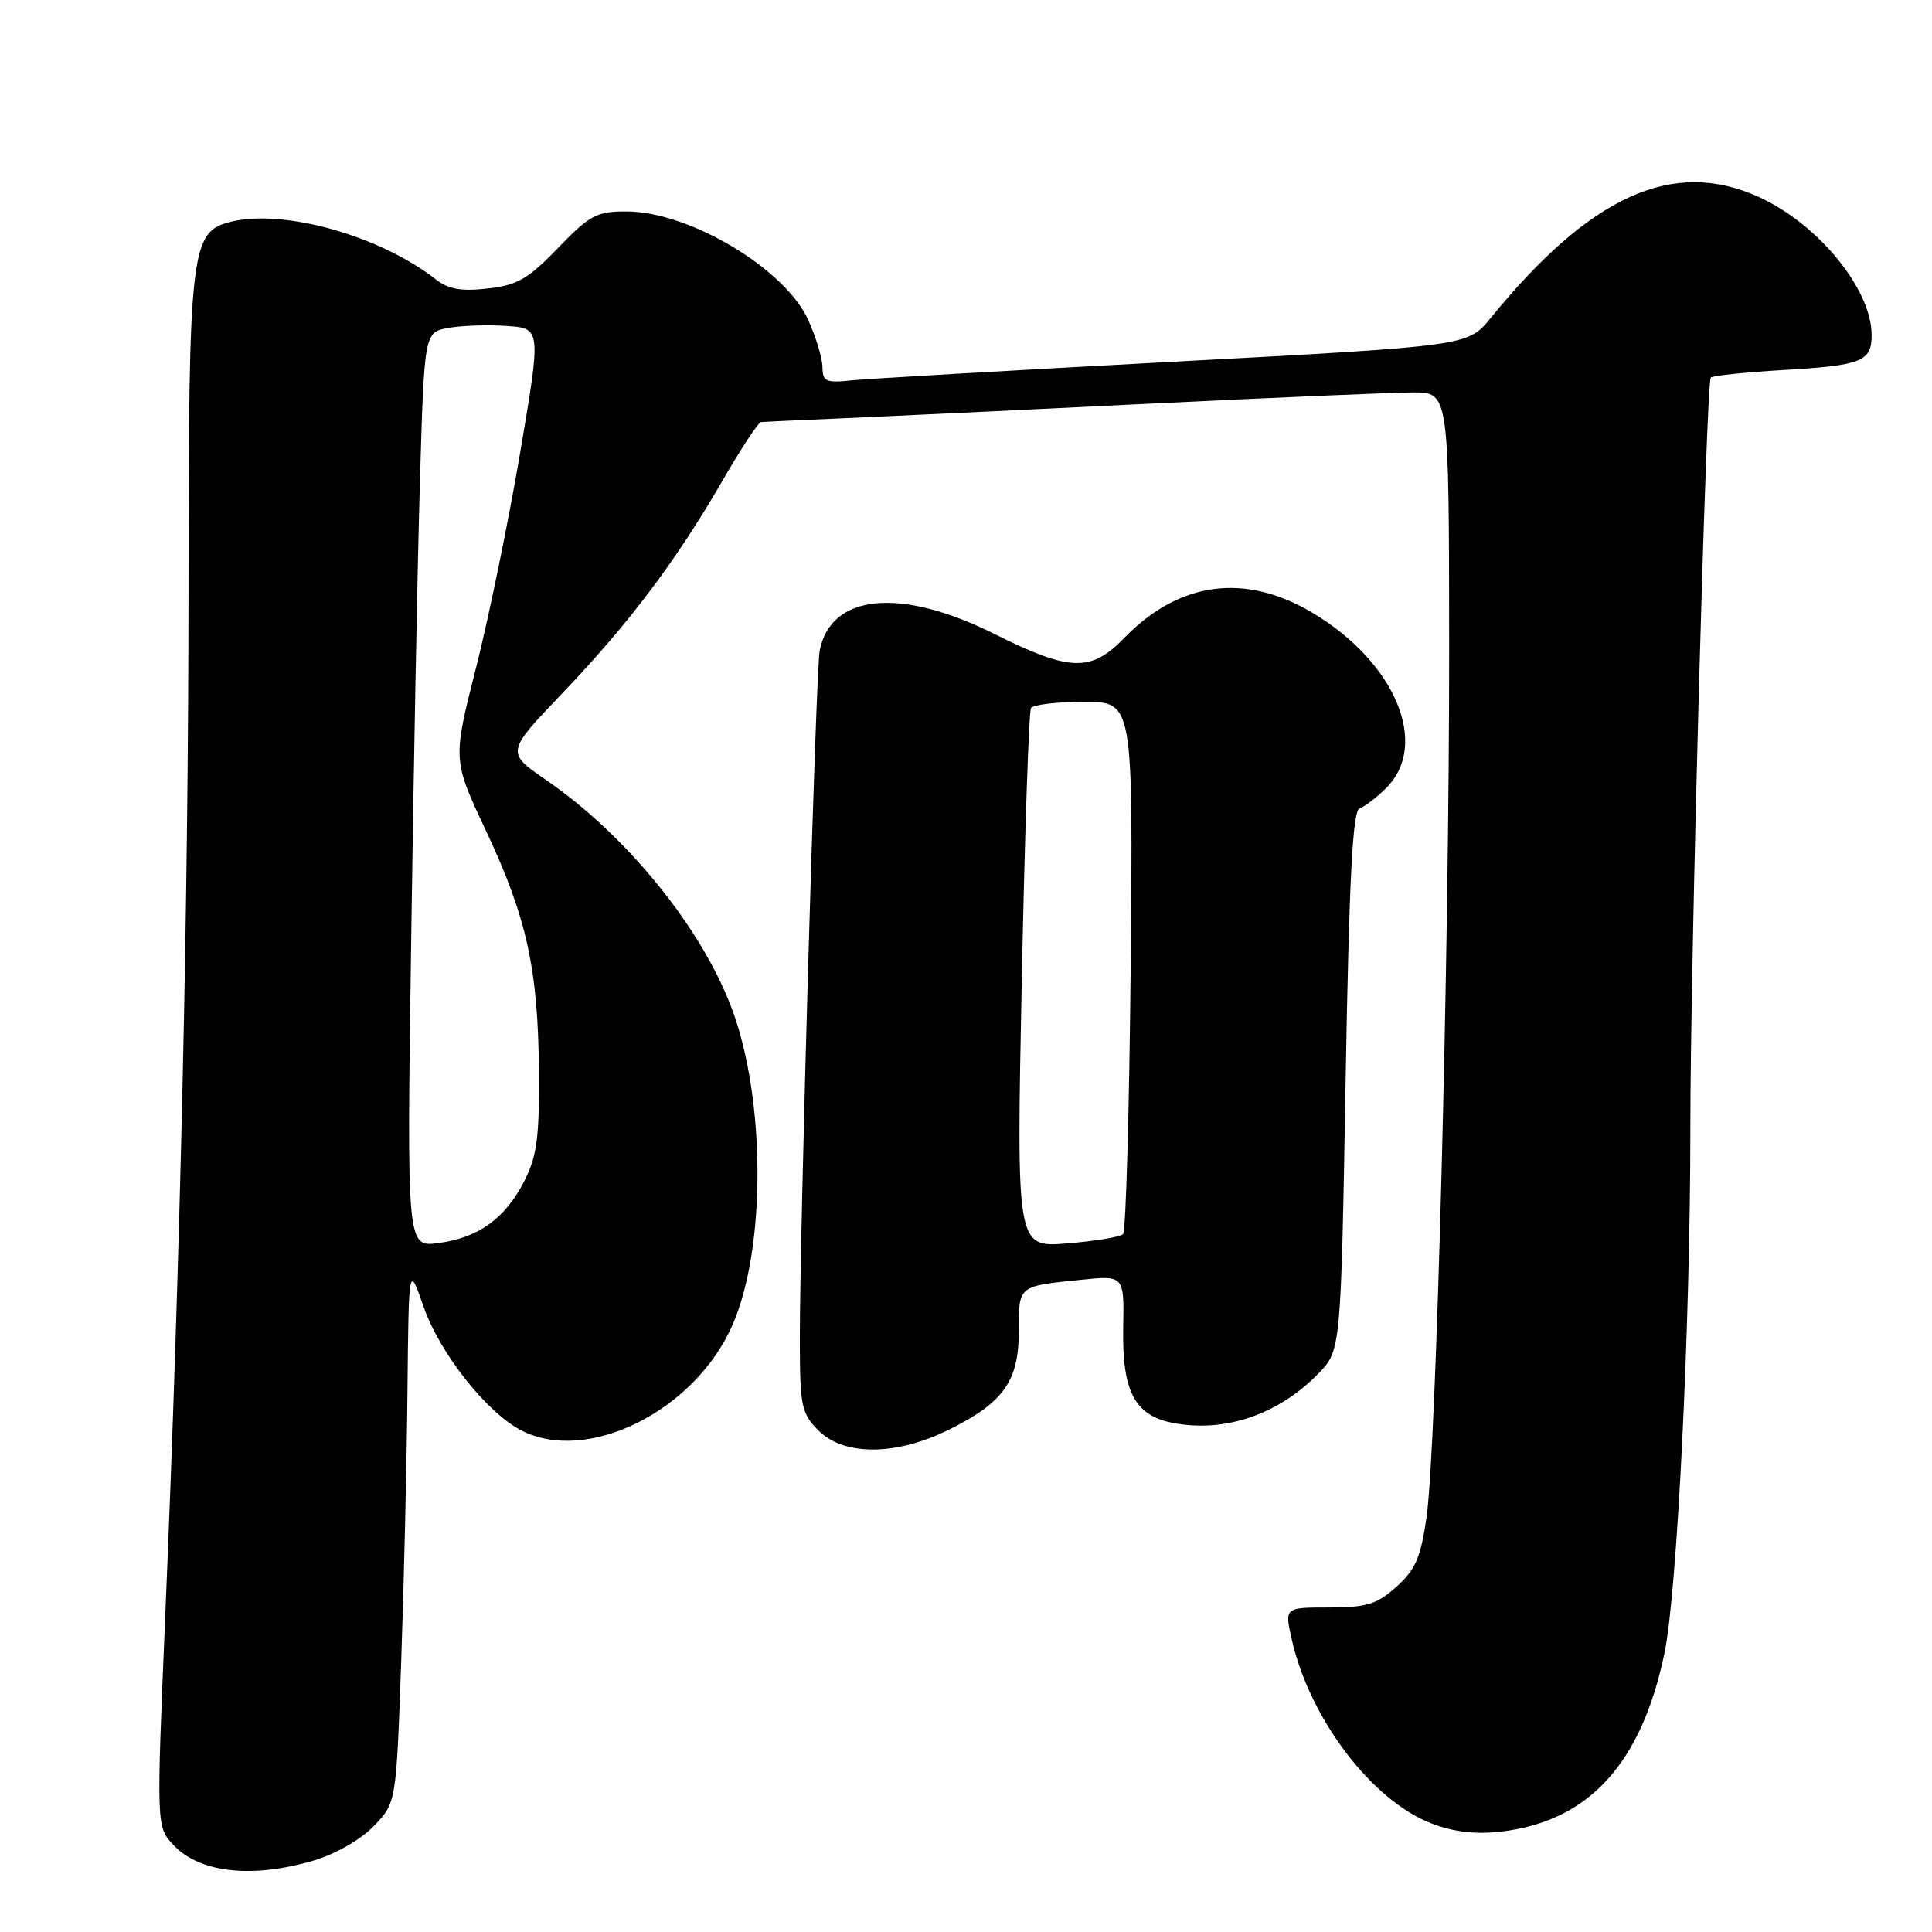 <?xml version="1.0" encoding="UTF-8" standalone="no"?>
<!DOCTYPE svg PUBLIC "-//W3C//DTD SVG 1.1//EN" "http://www.w3.org/Graphics/SVG/1.1/DTD/svg11.dtd" >
<svg xmlns="http://www.w3.org/2000/svg" xmlns:xlink="http://www.w3.org/1999/xlink" version="1.1" viewBox="0 0 256 256">
 <g >
 <path fill="currentColor"
d=" M 41.61 246.52 C 44.47 245.67 47.84 243.73 49.54 241.96 C 52.50 238.87 52.50 238.87 53.16 220.19 C 53.52 209.91 53.90 193.85 53.99 184.50 C 54.16 167.50 54.16 167.50 56.14 173.18 C 58.27 179.30 64.49 187.17 69.06 189.53 C 77.82 194.06 92.06 186.96 97.05 175.59 C 101.51 165.45 101.47 145.67 96.97 133.64 C 92.96 122.93 83.05 110.72 72.41 103.39 C 67.03 99.69 67.03 99.69 74.49 91.88 C 83.33 82.63 89.58 74.33 95.70 63.75 C 98.16 59.49 100.47 55.97 100.84 55.93 C 101.20 55.89 106.22 55.66 112.00 55.41 C 117.78 55.16 136.00 54.30 152.50 53.48 C 169.00 52.67 184.64 52.01 187.25 52.00 C 192.00 52.00 192.00 52.00 192.02 85.75 C 192.05 125.77 190.33 191.81 189.03 201.00 C 188.26 206.37 187.57 207.98 185.04 210.25 C 182.43 212.59 181.09 213.00 176.09 213.00 C 170.21 213.00 170.21 213.00 171.16 217.21 C 173.52 227.72 181.79 238.61 189.71 241.63 C 192.67 242.76 195.56 243.09 198.95 242.69 C 210.53 241.32 217.50 233.69 220.55 219.06 C 222.24 210.96 223.98 175.60 223.98 149.50 C 223.97 127.76 226.07 50.74 226.69 50.03 C 226.92 49.78 231.24 49.33 236.30 49.03 C 246.68 48.43 248.00 47.91 248.00 44.40 C 248.00 38.32 240.91 29.65 233.00 26.08 C 221.66 20.95 210.73 25.91 197.49 42.18 C 194.50 45.85 194.50 45.85 155.50 47.93 C 134.05 49.08 114.81 50.19 112.75 50.41 C 109.46 50.76 109.00 50.55 108.98 48.65 C 108.97 47.47 108.11 44.64 107.08 42.37 C 104.01 35.61 91.38 28.06 83.07 28.02 C 79.06 28.00 78.18 28.47 73.95 32.85 C 69.99 36.96 68.56 37.79 64.62 38.23 C 61.12 38.63 59.41 38.33 57.73 37.01 C 50.31 31.21 37.54 27.64 30.52 29.40 C 25.26 30.73 25.00 33.00 24.98 77.72 C 24.96 120.05 23.91 166.55 21.89 214.29 C 20.72 242.07 20.72 242.07 22.99 244.48 C 26.45 248.18 33.46 248.94 41.61 246.52 Z  M 125.80 189.41 C 133.01 185.82 135.00 182.99 135.00 176.33 C 135.00 170.31 134.84 170.44 143.23 169.58 C 148.96 168.99 148.96 168.99 148.83 175.94 C 148.67 184.40 150.36 187.60 155.49 188.56 C 162.32 189.85 169.37 187.44 174.65 182.05 C 177.68 178.95 177.68 178.95 178.30 143.24 C 178.77 116.31 179.23 107.42 180.16 107.11 C 180.83 106.89 182.42 105.67 183.69 104.40 C 189.45 98.65 184.90 87.79 174.00 81.25 C 165.02 75.86 156.26 77.01 148.96 84.54 C 144.55 89.09 141.76 89.00 131.76 84.00 C 119.33 77.78 110.08 78.67 108.61 86.22 C 108.10 88.84 105.95 163.82 105.98 177.80 C 106.00 186.32 106.20 187.30 108.45 189.55 C 111.87 192.96 118.78 192.91 125.80 189.41 Z  M 54.48 124.89 C 54.79 102.67 55.31 75.40 55.63 64.27 C 56.22 44.05 56.22 44.05 59.36 43.46 C 61.09 43.14 64.58 43.01 67.11 43.19 C 71.71 43.50 71.71 43.50 68.92 60.00 C 67.38 69.08 64.74 81.94 63.05 88.59 C 59.98 100.69 59.98 100.69 64.40 110.09 C 69.81 121.61 71.30 128.39 71.41 142.00 C 71.48 150.64 71.15 153.20 69.50 156.44 C 66.96 161.44 63.44 164.00 58.11 164.71 C 53.90 165.28 53.90 165.28 54.48 124.89 Z  M 135.39 129.98 C 135.78 110.55 136.33 94.28 136.61 93.83 C 136.89 93.37 140.05 93.00 143.63 93.00 C 150.14 93.00 150.14 93.00 149.82 127.92 C 149.64 147.12 149.19 163.15 148.81 163.53 C 148.42 163.91 145.09 164.46 141.40 164.76 C 134.68 165.30 134.68 165.30 135.39 129.98 Z "/>
</g>
</svg>